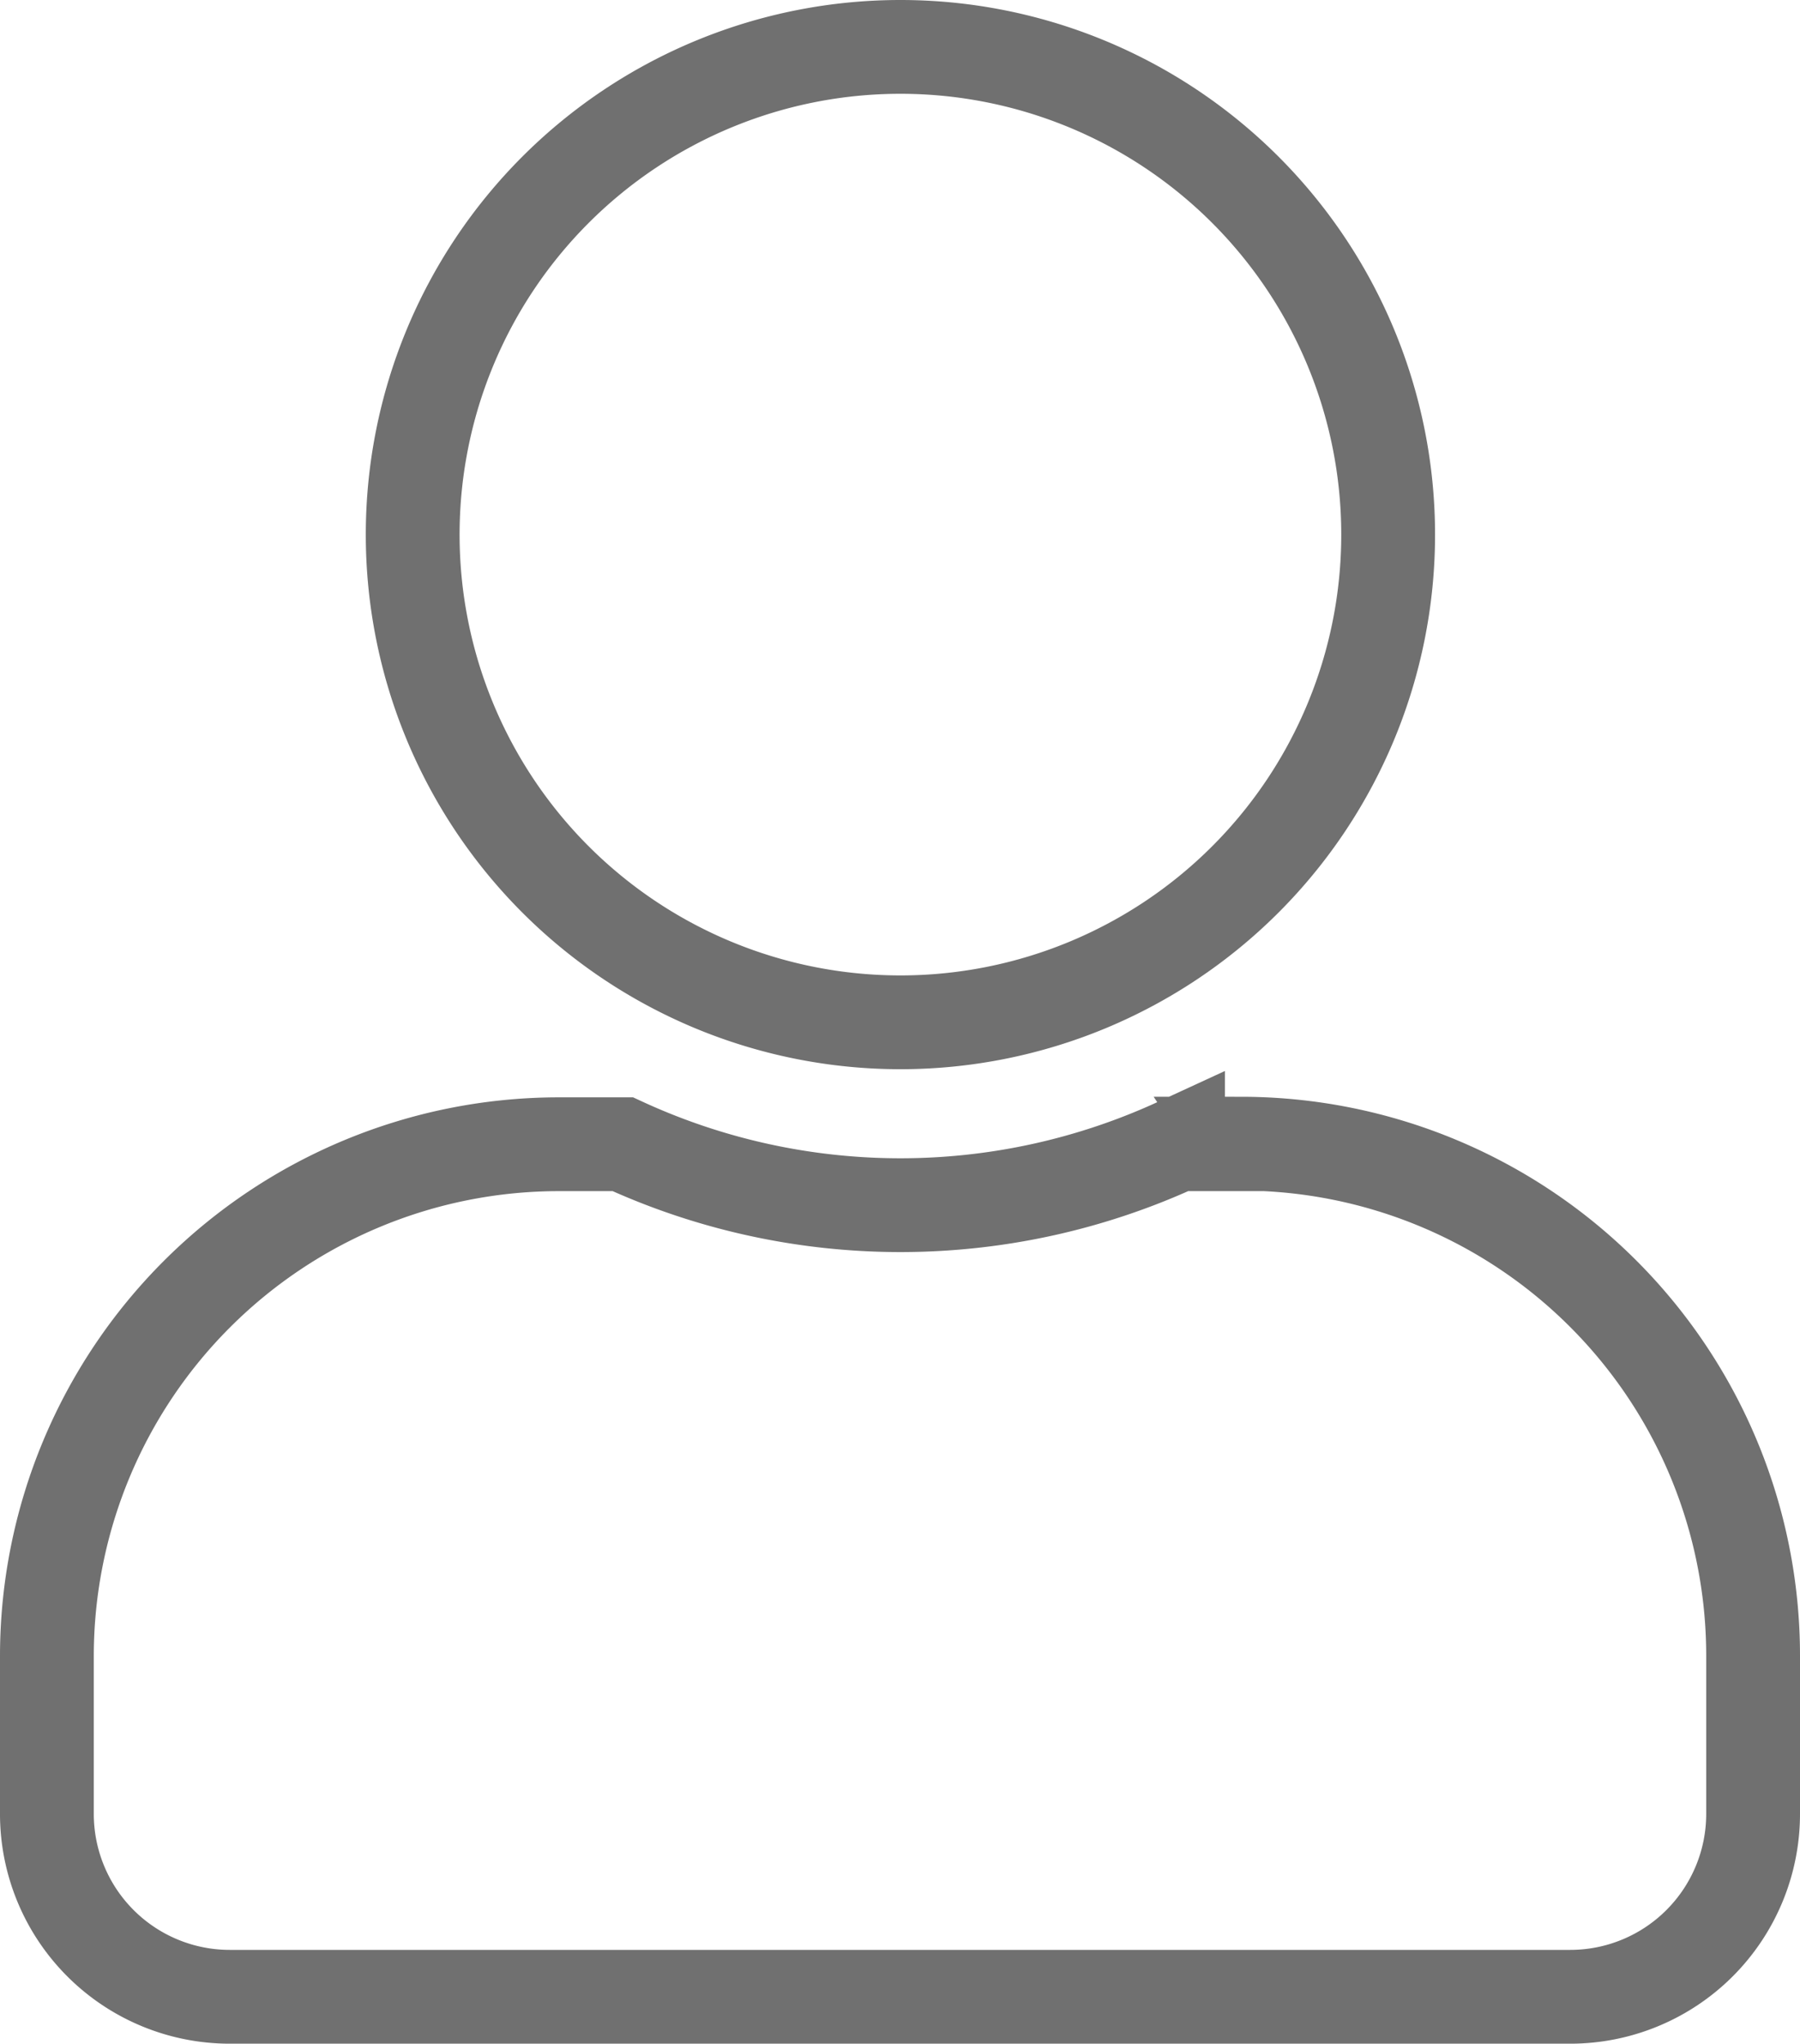 <svg xmlns="http://www.w3.org/2000/svg" width="19.191" height="21.79" viewBox="0 0 19.191 21.79">
  <path id="Icon_awesome-user" data-name="Icon awesome-user" d="M9.1,10.4A5.2,5.2,0,1,0,3.9,5.2,5.2,5.2,0,0,0,9.1,10.4Zm3.638,1.3h-.678a7.068,7.068,0,0,1-5.92,0H5.457A5.459,5.459,0,0,0,0,17.152v1.689A1.95,1.95,0,0,0,1.949,20.79H16.242a1.95,1.95,0,0,0,1.949-1.949V17.152A5.459,5.459,0,0,0,12.734,11.694Z" transform="translate(0.5 0.5)" fill="none" stroke="#707070" stroke-width="1"/>
</svg>
